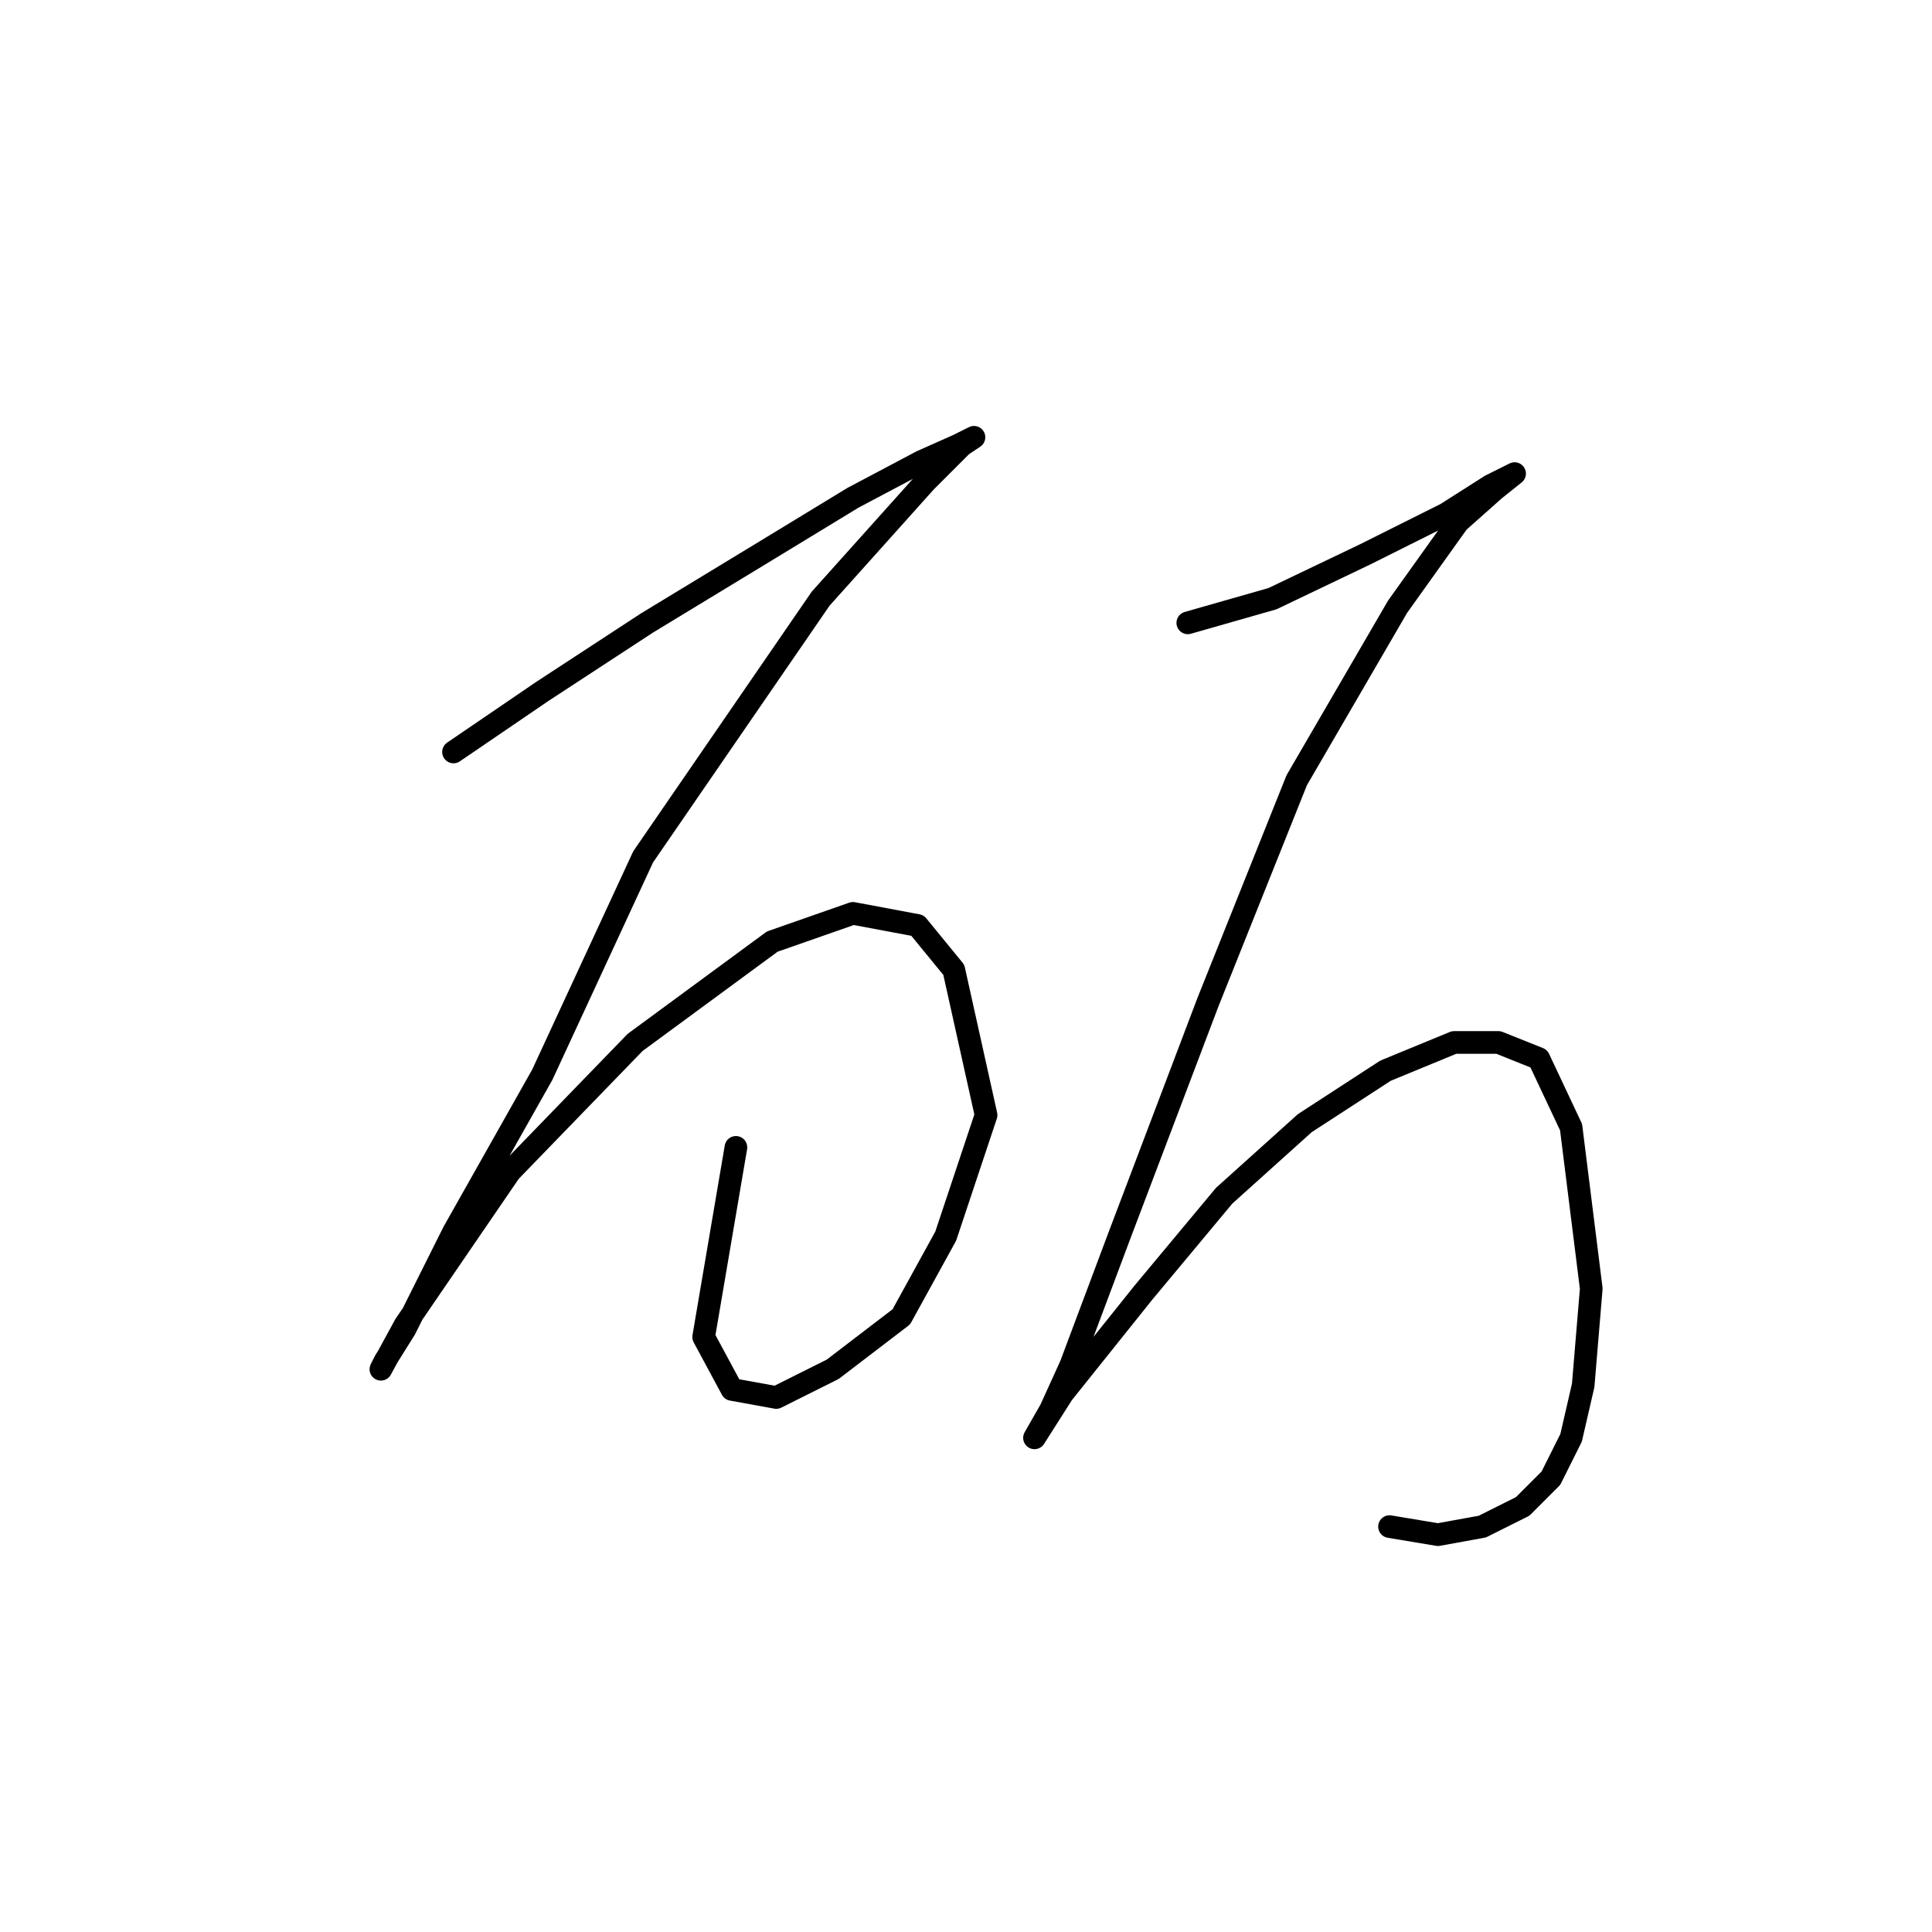<?xml version="1.0" standalone="no"?>
    <svg width="256" height="256" xmlns="http://www.w3.org/2000/svg" version="1.1">
    <polyline stroke="black" stroke-width="3" stroke-linecap="round" fill="transparent" stroke-linejoin="round" points="60.093 99.64 71.854 91.621 85.753 82.533 100.722 73.445 113.018 65.961 122.106 61.149 126.917 59.011 129.056 57.942 127.452 59.011 122.64 63.822 108.741 79.326 85.219 113.54 71.854 142.408 60.093 163.258 53.677 176.088 51.004 180.365 50.47 181.434 53.677 175.553 67.577 155.239 84.149 138.131 102.326 124.767 113.018 121.024 121.571 122.628 126.383 128.509 130.659 147.754 125.313 163.792 119.433 174.484 110.345 181.434 102.86 185.176 96.98 184.107 93.238 177.157 97.514 152.031 97.514 152.031 " />
        <polyline stroke="black" stroke-width="3" stroke-linecap="round" fill="transparent" stroke-linejoin="round" points="157.389 82.533 168.616 79.326 180.912 73.445 191.604 68.099 197.484 64.357 200.692 62.753 200.692 62.753 198.019 64.892 193.207 69.168 185.188 80.395 171.823 103.383 160.062 132.785 148.301 163.792 141.886 180.899 139.213 186.78 137.075 190.522 137.075 190.522 140.817 184.641 151.509 171.277 162.201 158.446 172.893 148.823 183.585 141.874 192.673 138.131 198.553 138.131 203.899 140.27 208.176 149.358 210.849 170.742 209.78 183.572 208.176 190.522 205.503 195.868 201.761 199.61 196.415 202.283 190.534 203.352 184.119 202.283 184.119 202.283 " />
        </svg>